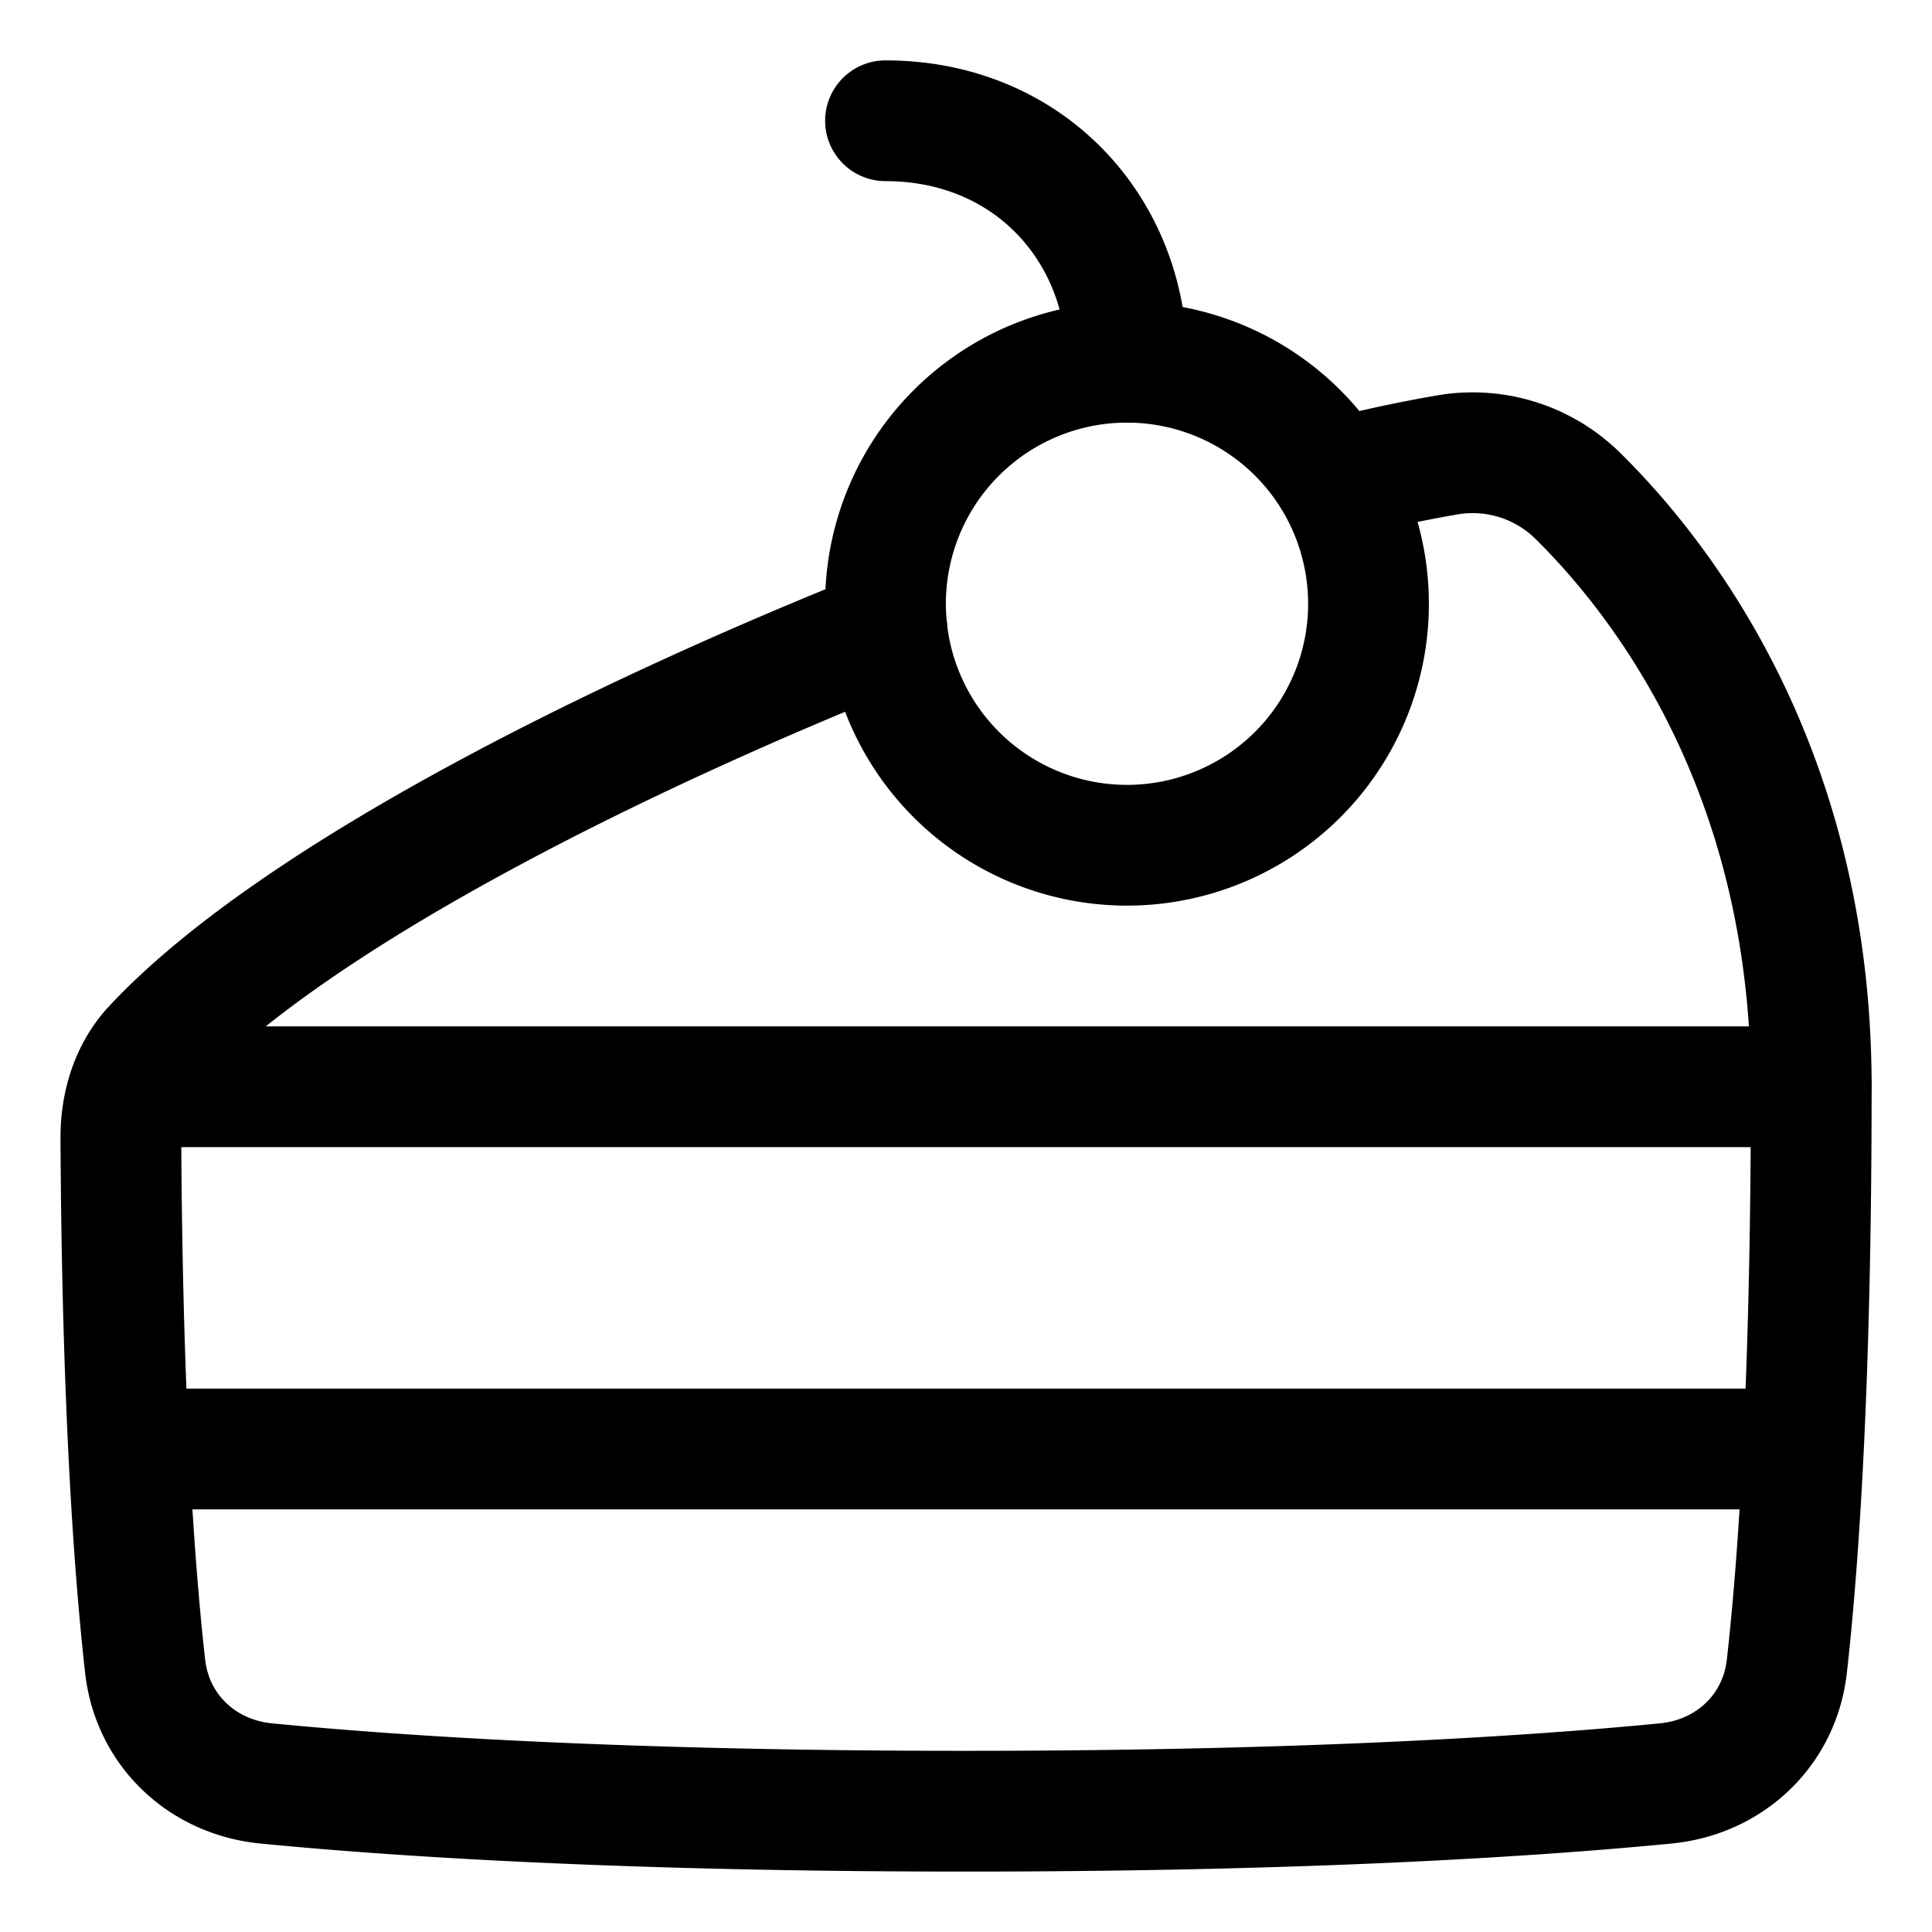 <svg xmlns="http://www.w3.org/2000/svg" fill="none" viewBox="0 0 48 48" id="Cake-Slice--Streamline-Plump">
  <desc>
    Cake Slice Streamline Icon: https://streamlinehq.com
  </desc>
  <g id="cake-slice--cherry-cake-birthday-event-special-sweet-bake">
    <path id="Union" stroke="#000000" stroke-linecap="round" stroke-linejoin="round" d="M33.16 11.907a34.295 34.295 0 0 1 2.804 -0.606 3.72 3.72 0 0 1 3.249 1.031C41.307 14.401 45 19.16 45 27c0 7.423 -0.326 11.912 -0.606 14.397 -0.179 1.59 -1.417 2.757 -3.01 2.912 -3.01 0.294 -8.69 0.69 -17.396 0.69 -8.7 0 -14.368 -0.396 -17.374 -0.69 -1.591 -0.155 -2.829 -1.321 -3.008 -2.91 -0.263 -2.338 -0.568 -6.451 -0.603 -13.116 -0.004 -0.833 0.239 -1.654 0.807 -2.264 3.323 -3.559 10.927 -7.462 18.227 -10.38" stroke-width="3"></path>
    <path id="Ellipse 280" stroke="#000000" stroke-linecap="round" stroke-linejoin="round" d="M34 15a6 6 0 1 1 -12 0 6 6 0 0 1 12 0Z" stroke-width="3"></path>
    <path id="Ellipse 286 (Stroke)" stroke="#000000" stroke-linecap="round" stroke-linejoin="round" d="M28 9c0 -3.314 -2.45 -6 -6 -6" stroke-width="3"></path>
    <path id="Vector 1420" stroke="#000000" stroke-linecap="round" stroke-linejoin="round" d="M44 36 4 36" stroke-width="3"></path>
    <path id="Vector 1421" stroke="#000000" stroke-linecap="round" stroke-linejoin="round" d="M45 27 4 27" stroke-width="3"></path>
  </g>
</svg>